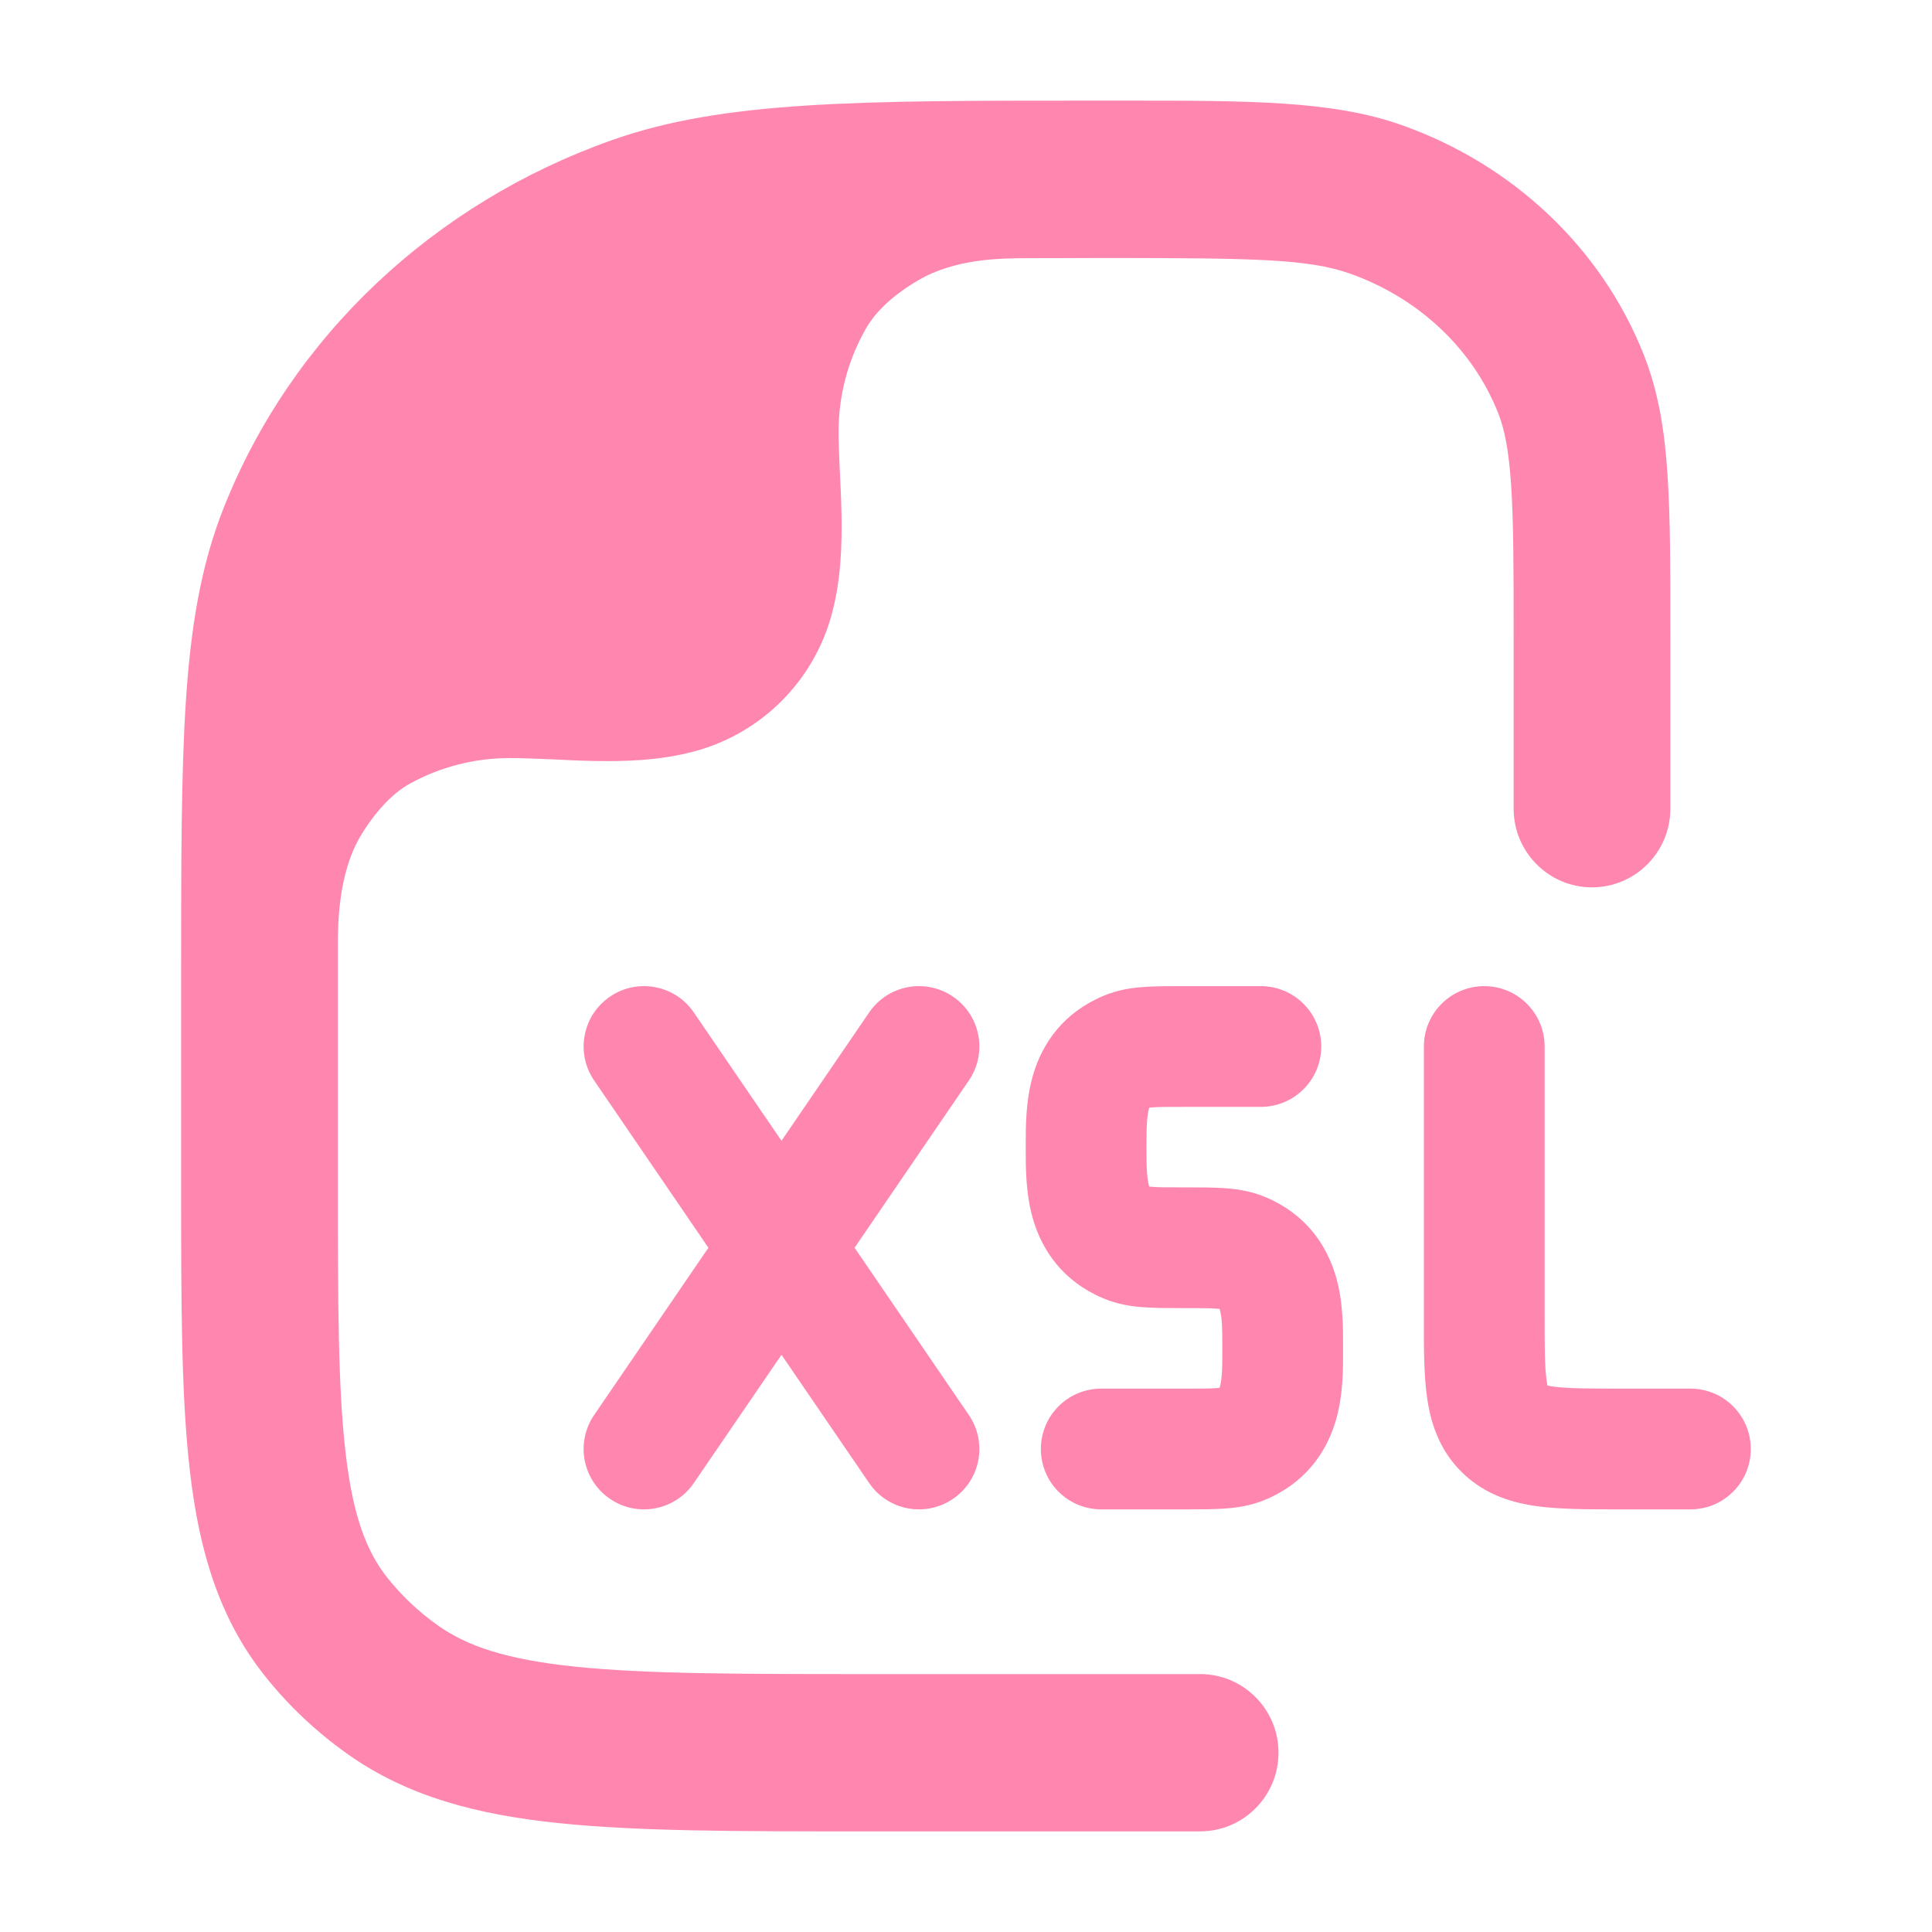<svg width="24" height="24" viewBox="0 0 24 24" fill="none" xmlns="http://www.w3.org/2000/svg">
<path d="M10.748 20.796C9.139 20.796 8.008 20.794 7.138 20.703C6.284 20.614 5.801 20.447 5.443 20.194C5.201 20.023 4.989 19.822 4.811 19.598C4.556 19.275 4.386 18.843 4.294 18.056C4.199 17.246 4.197 16.189 4.197 14.665L4.197 11.765C4.197 11.498 4.197 10.86 4.478 10.387C4.651 10.097 4.872 9.853 5.1 9.73C5.466 9.53 5.887 9.417 6.333 9.417C6.48 9.417 6.704 9.426 6.882 9.434C7.037 9.442 7.206 9.45 7.374 9.453C7.754 9.461 8.197 9.449 8.625 9.334C9.459 9.111 10.111 8.459 10.334 7.625C10.449 7.197 10.461 6.754 10.453 6.374C10.45 6.206 10.442 6.037 10.434 5.882C10.434 5.869 10.433 5.855 10.432 5.841C10.425 5.675 10.417 5.501 10.417 5.365C10.417 4.897 10.541 4.458 10.758 4.08C10.885 3.859 11.106 3.658 11.41 3.48C11.873 3.211 12.426 3.209 12.764 3.207C13.102 3.206 13.459 3.205 13.757 3.205C15.591 3.205 16.258 3.219 16.762 3.396C17.634 3.703 18.3 4.345 18.61 5.13C18.688 5.327 18.743 5.585 18.772 6.033C18.802 6.49 18.803 7.073 18.803 7.913V10.046C18.803 10.585 19.239 11.023 19.776 11.023C20.314 11.023 20.75 10.585 20.75 10.046V7.88C20.75 7.081 20.75 6.433 20.715 5.905C20.68 5.36 20.604 4.874 20.421 4.41C19.892 3.071 18.783 2.037 17.407 1.552C16.548 1.249 15.516 1.25 13.961 1.25L13.521 1.25C10.681 1.25 8.995 1.25 7.612 1.737C5.392 2.519 3.618 4.181 2.775 6.318C2.494 7.03 2.369 7.794 2.309 8.711C2.25 9.612 2.25 10.724 2.25 12.143V14.726C2.25 16.174 2.25 17.347 2.36 18.284C2.474 19.258 2.717 20.096 3.287 20.815C3.582 21.187 3.931 21.516 4.321 21.792C5.066 22.319 5.927 22.542 6.937 22.647C7.919 22.75 9.152 22.75 10.693 22.75H14.908C15.446 22.75 15.882 22.312 15.882 21.773C15.882 21.233 15.446 20.796 14.908 20.796H10.748Z" fill="#FF87AF"/>
<path d="M8.619 12.577C8.386 12.235 7.919 12.147 7.577 12.381C7.235 12.614 7.147 13.081 7.381 13.423L8.8 15.5L7.381 17.577C7.147 17.919 7.235 18.386 7.577 18.619C7.919 18.853 8.386 18.765 8.619 18.423L9.708 16.83L10.797 18.423C11.03 18.765 11.497 18.853 11.839 18.619C12.181 18.386 12.269 17.919 12.035 17.577L10.616 15.5L12.035 13.423C12.269 13.081 12.181 12.614 11.839 12.381C11.497 12.147 11.03 12.235 10.797 12.577L9.708 14.171L8.619 12.577Z" fill="#FF87AF"/>
<path d="M14.693 12.25C14.521 12.25 14.356 12.25 14.216 12.26C14.063 12.27 13.885 12.295 13.702 12.373C13.208 12.582 12.947 12.962 12.833 13.354C12.741 13.667 12.742 14.002 12.742 14.209L12.742 14.25L12.742 14.291C12.742 14.498 12.741 14.833 12.833 15.146C12.947 15.538 13.208 15.918 13.702 16.127C13.885 16.205 14.063 16.23 14.216 16.24C14.356 16.25 14.521 16.25 14.693 16.25L14.713 16.25C14.914 16.25 15.025 16.25 15.107 16.256C15.127 16.258 15.14 16.259 15.15 16.26C15.151 16.264 15.153 16.269 15.154 16.275C15.164 16.308 15.174 16.361 15.179 16.447C15.184 16.533 15.184 16.623 15.184 16.742V16.758C15.184 16.877 15.184 16.967 15.179 17.053C15.174 17.139 15.164 17.192 15.154 17.225L15.152 17.234L15.15 17.24C15.14 17.241 15.127 17.242 15.107 17.244C15.025 17.25 14.914 17.25 14.713 17.25H13.68C13.265 17.25 12.93 17.586 12.93 18C12.93 18.414 13.265 18.75 13.68 18.75L14.734 18.75C14.906 18.75 15.071 18.75 15.211 18.74C15.364 18.73 15.542 18.705 15.725 18.627C16.219 18.418 16.479 18.038 16.594 17.646C16.686 17.333 16.685 16.997 16.684 16.791L16.684 16.75L16.684 16.709C16.685 16.503 16.686 16.167 16.594 15.854C16.479 15.462 16.219 15.082 15.725 14.873C15.542 14.795 15.364 14.77 15.211 14.76C15.071 14.75 14.906 14.75 14.734 14.75L14.713 14.75C14.513 14.75 14.402 14.75 14.32 14.744C14.3 14.742 14.286 14.741 14.277 14.74C14.276 14.736 14.274 14.731 14.272 14.725C14.263 14.692 14.253 14.639 14.248 14.553C14.242 14.467 14.242 14.377 14.242 14.258V14.242C14.242 14.123 14.242 14.033 14.248 13.947C14.253 13.861 14.263 13.808 14.272 13.775C14.274 13.769 14.276 13.764 14.277 13.76C14.286 13.759 14.3 13.758 14.32 13.756C14.402 13.75 14.513 13.75 14.713 13.75H15.662C16.077 13.75 16.413 13.414 16.413 13C16.413 12.586 16.077 12.25 15.662 12.25L14.693 12.25Z" fill="#FF87AF"/>
<path d="M18.438 12.25C18.852 12.25 19.188 12.586 19.188 13V16.333C19.188 16.748 19.189 16.982 19.212 17.145C19.216 17.174 19.22 17.195 19.223 17.212C19.242 17.216 19.269 17.221 19.306 17.226C19.478 17.248 19.722 17.25 20.145 17.25H20.999C21.414 17.25 21.749 17.586 21.749 18C21.749 18.414 21.414 18.75 20.999 18.75L20.103 18.75C19.737 18.75 19.393 18.75 19.111 18.713C18.798 18.672 18.452 18.574 18.164 18.293C17.873 18.009 17.769 17.664 17.726 17.35C17.687 17.071 17.687 16.732 17.688 16.376L17.688 13C17.688 12.586 18.023 12.25 18.438 12.25Z" fill="#FF87AF"/>
</svg>
